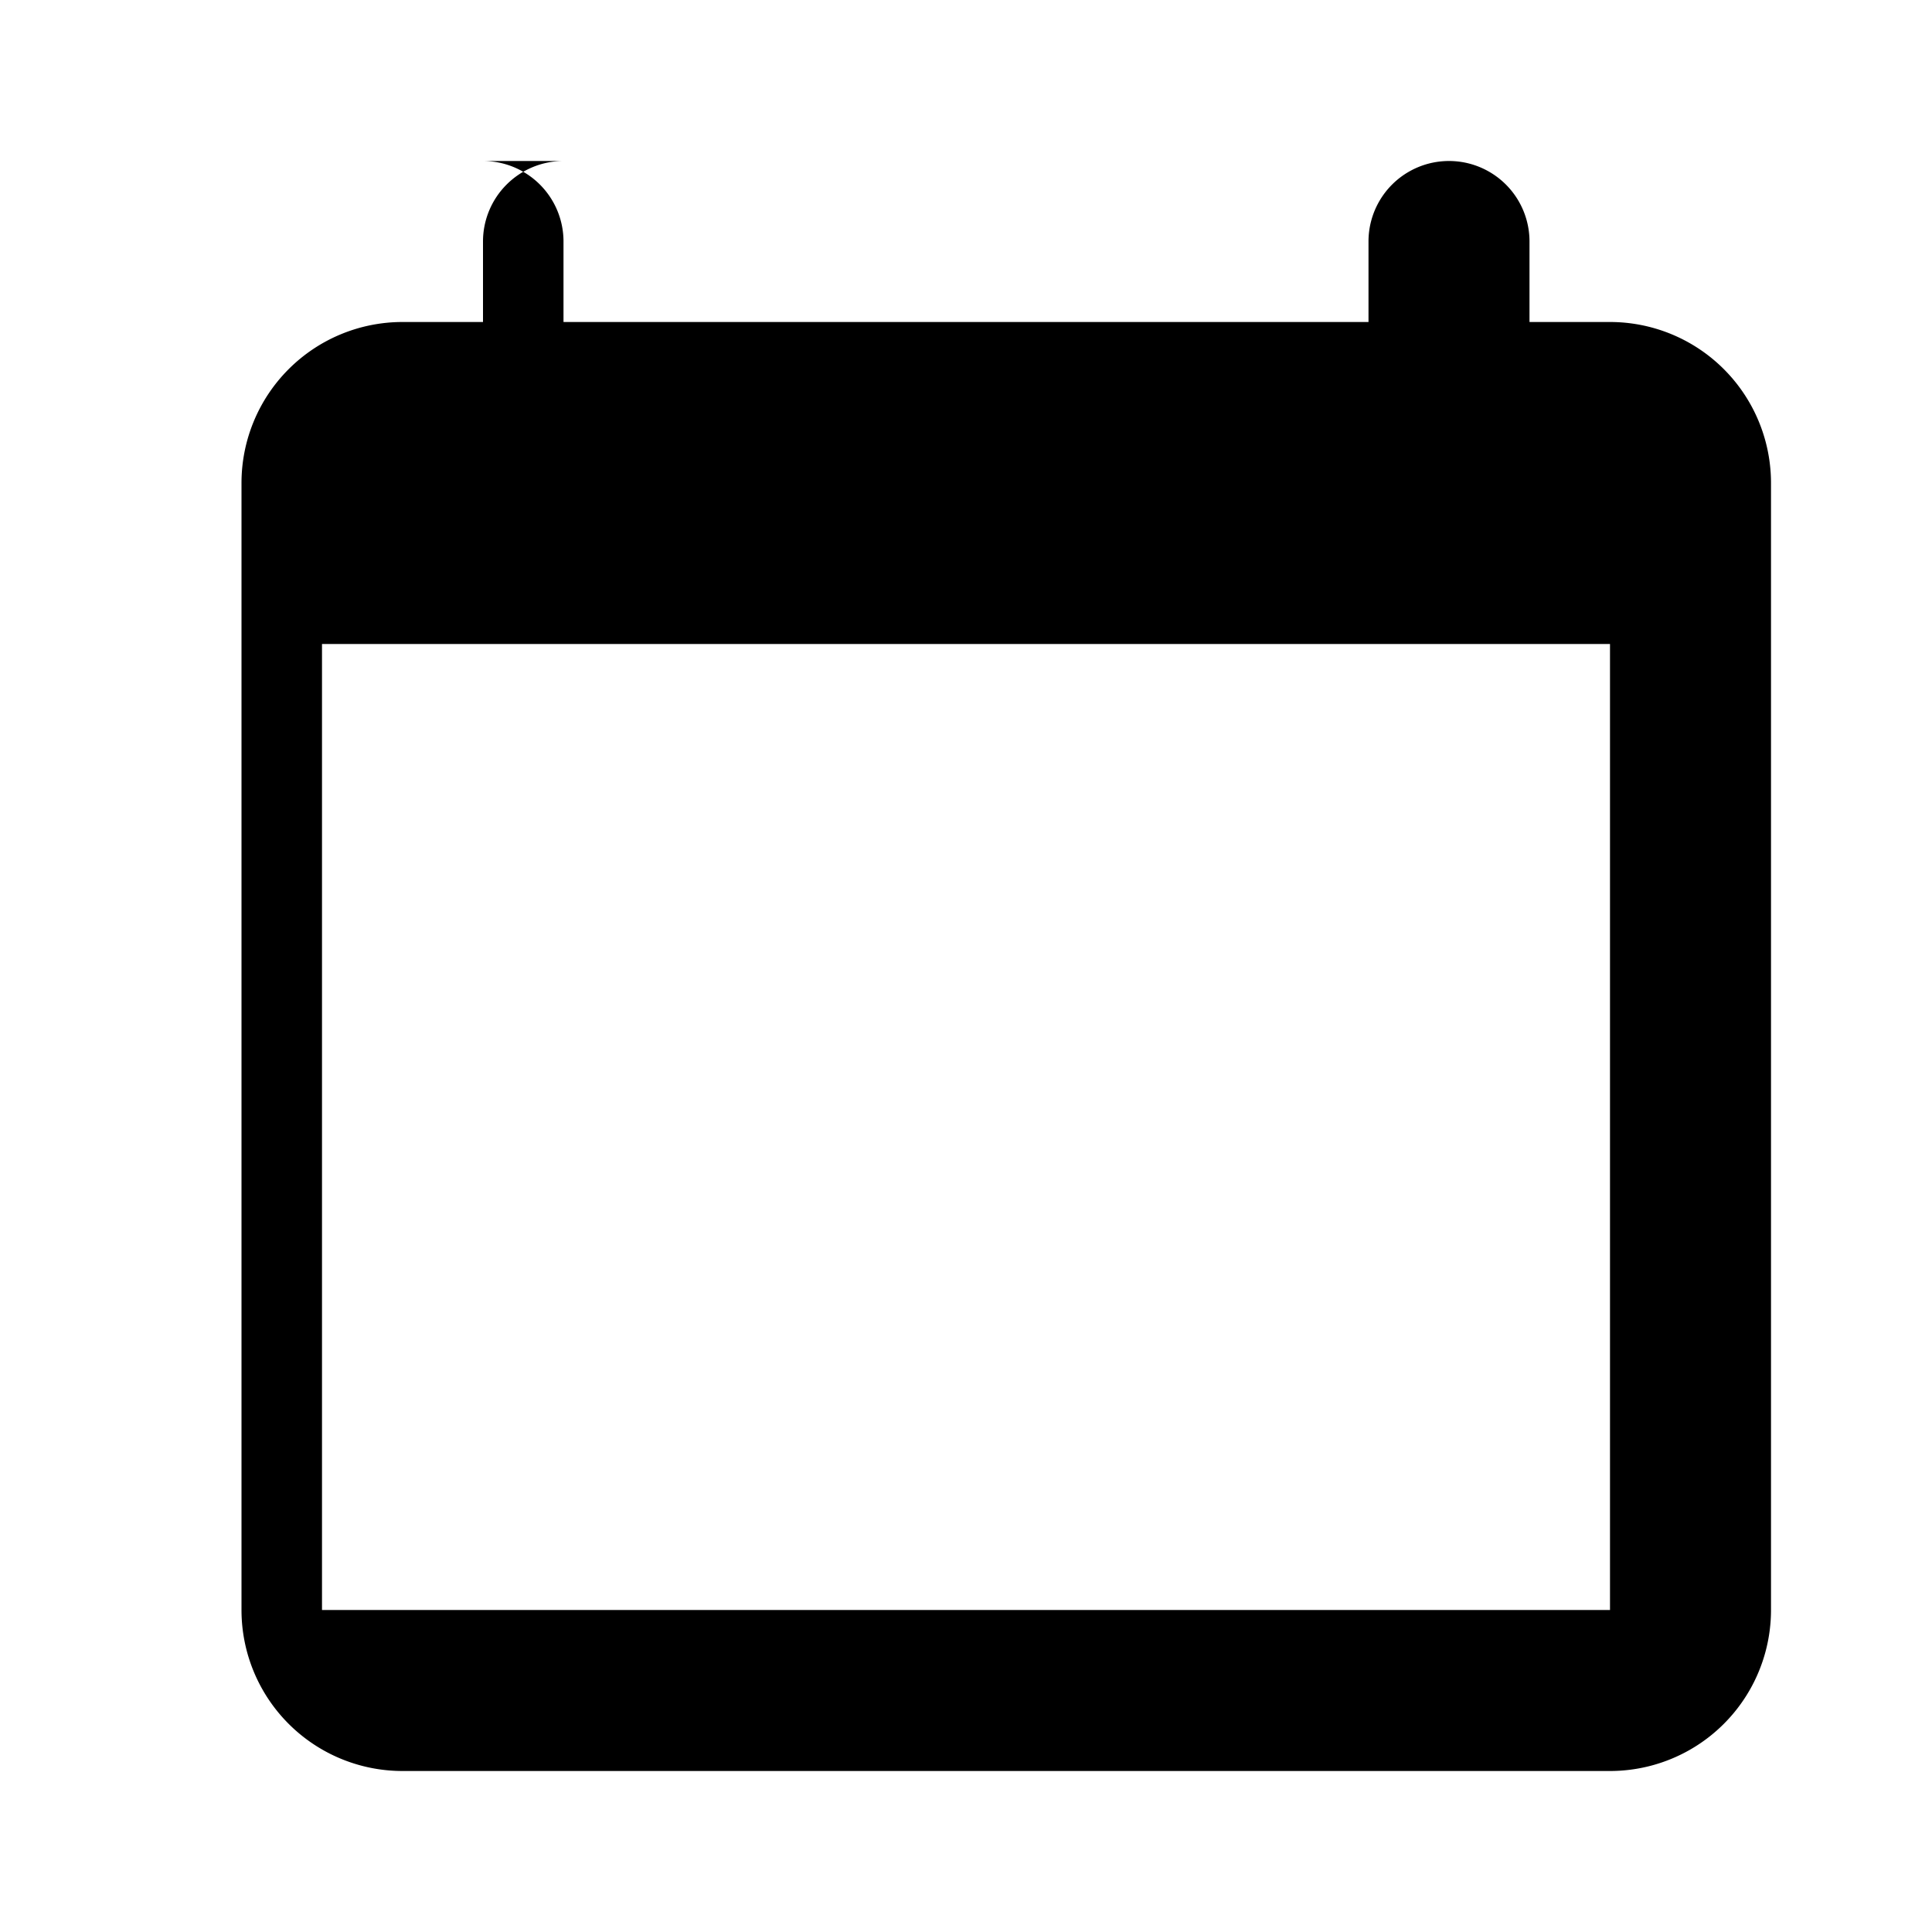 <svg
                                    className="w-6 h-6 text-gray-700"
                                    xmlns="http://www.w3.org/2000/svg"
                                    fill="currentColor"
                                    viewBox="0 0 24 24"
                                >
                                    <path
                                        d="M6 2a1 1 0 0 1 1 1v1h10V3a1 1 0 1 1 2 0v1h1a2 2 0 0 1 2 2v14a2
        2 0 0 1-2 2H5a2 2 0 0 1-2-2V6a2 2 0 0 1 2-2h1V3a1 1 0 0 1 1-1zM4 8v12h16V8H4z"
                                    />
                                </svg>